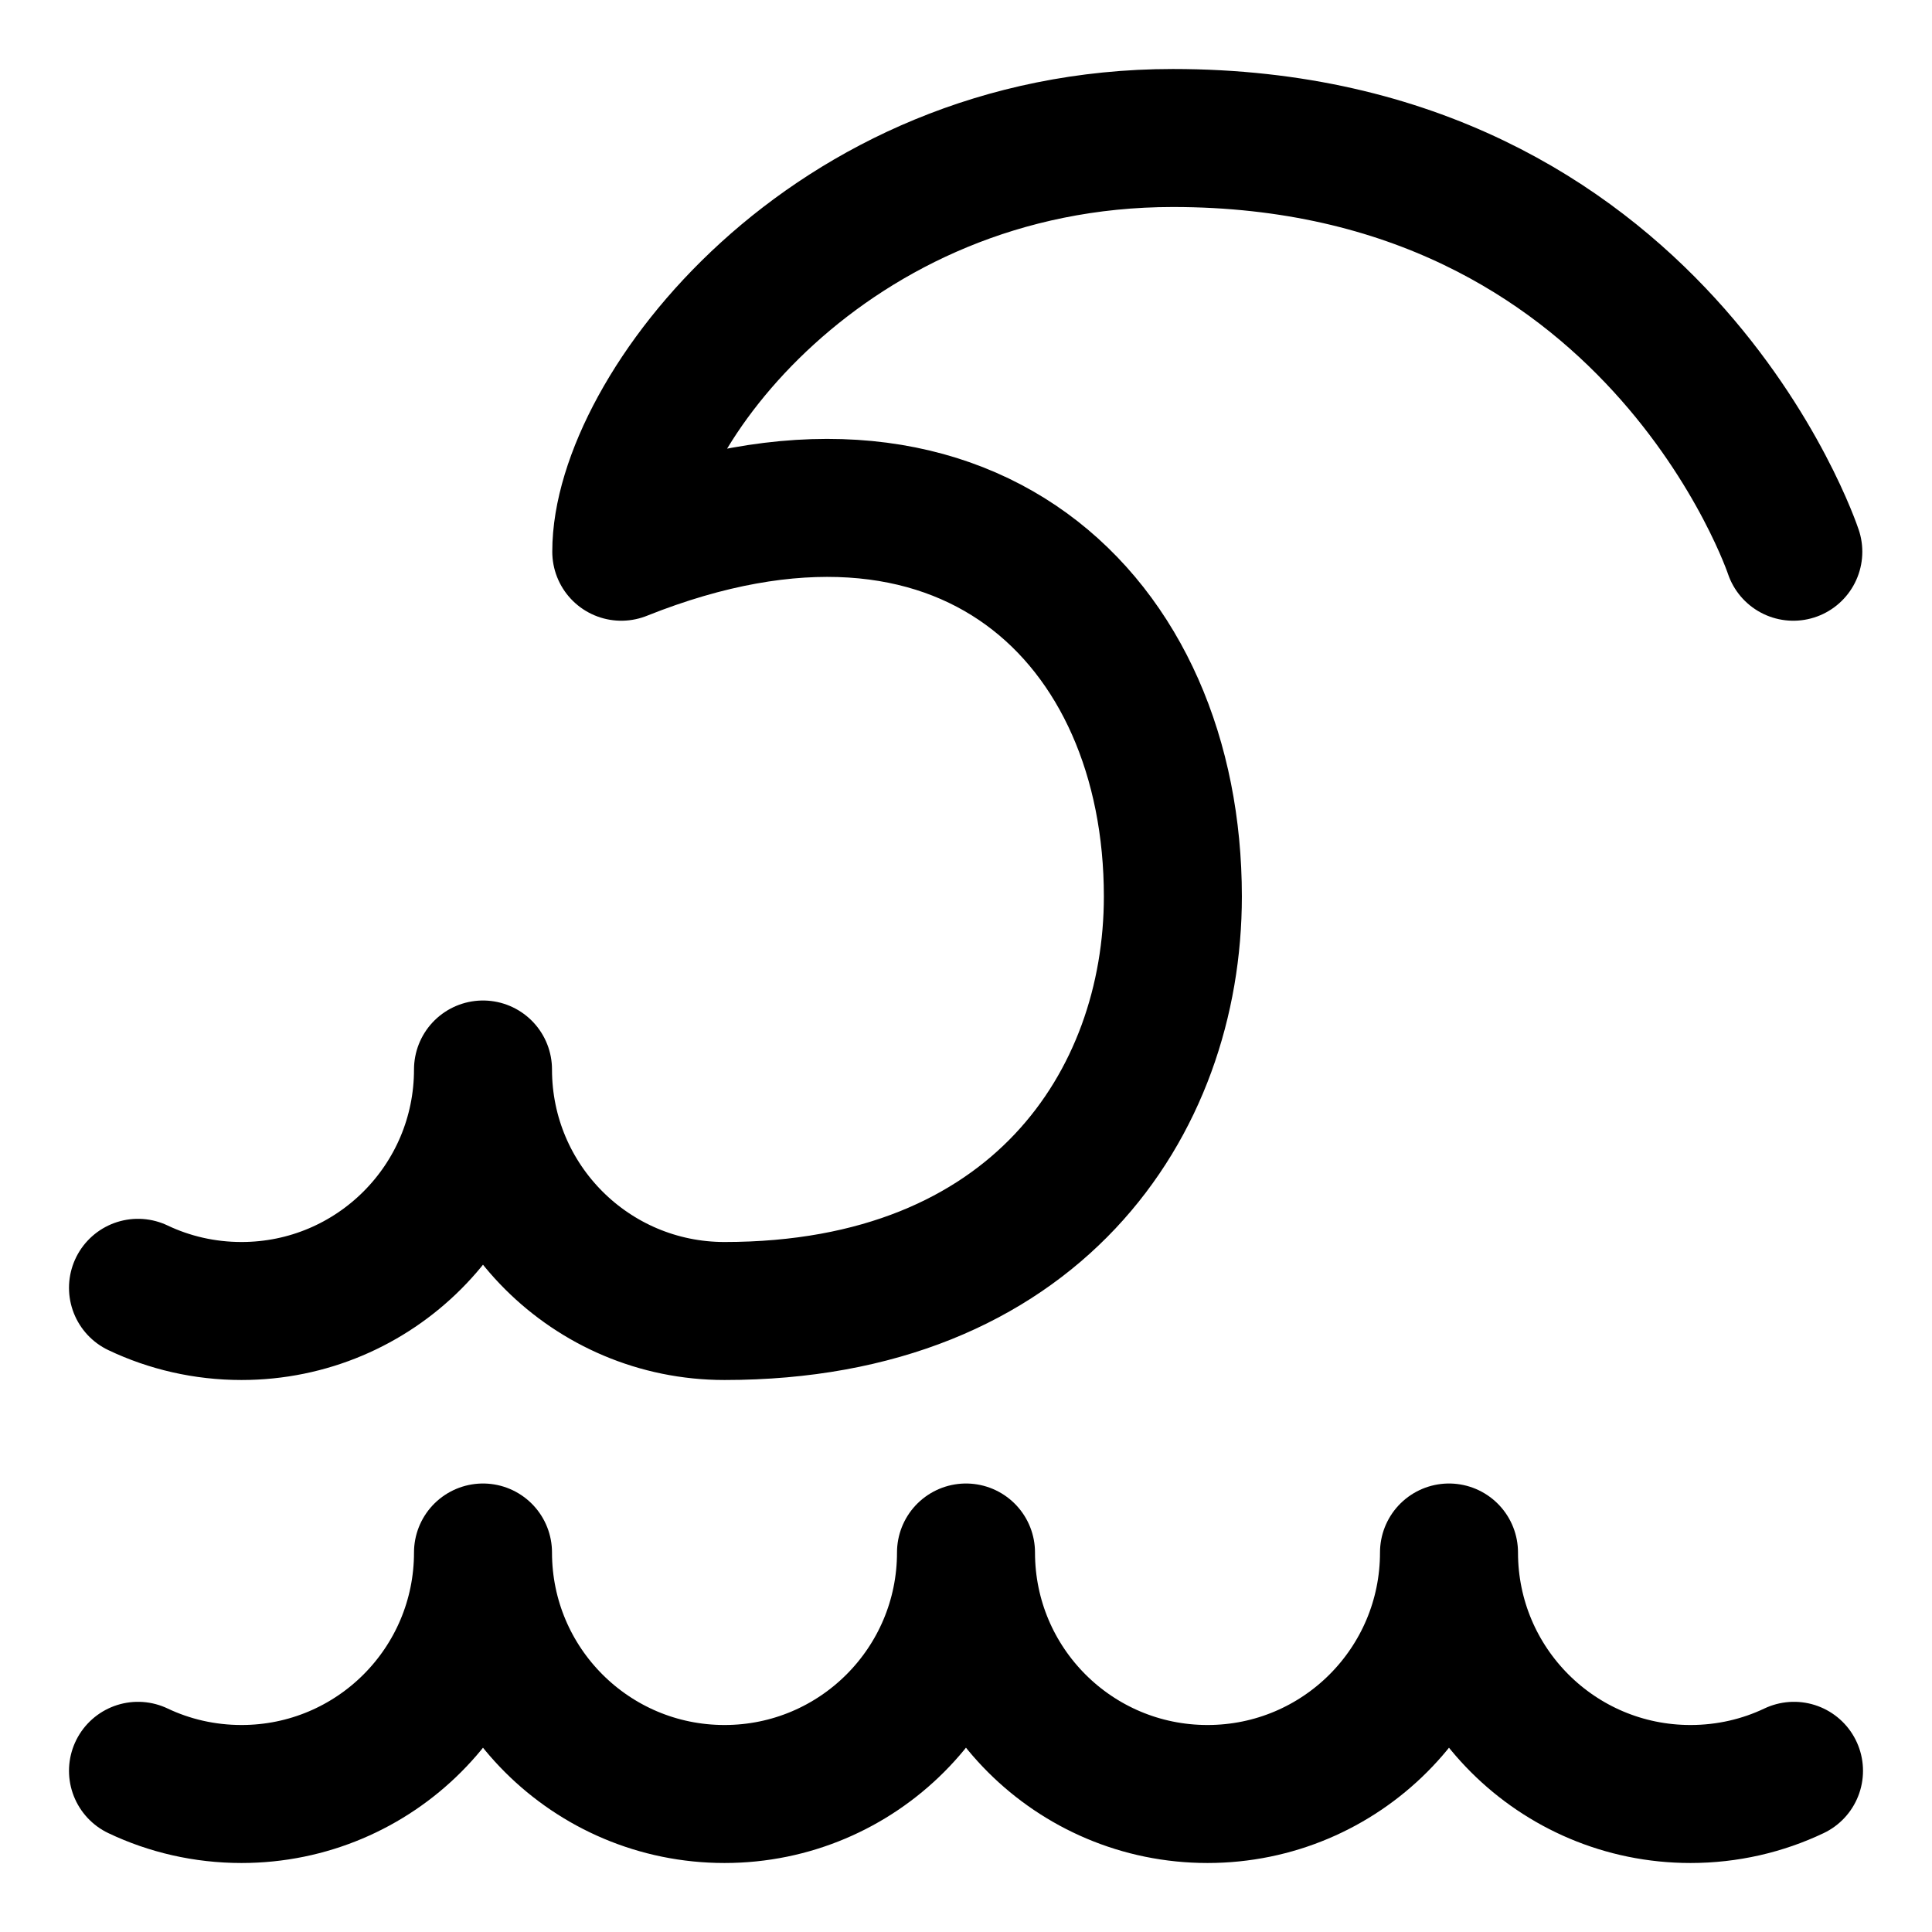 <svg xmlns="http://www.w3.org/2000/svg" fill="none" viewBox="0 0 14 14"><g id="tidal-wave--nature-ocean-wave"><path id="Vector" stroke="#000000" stroke-linecap="round" stroke-linejoin="round" d="M1 12.832c0.227 0.108 0.482 0.168 0.75 0.168 0.967 0 1.75 -0.783 1.75 -1.75 0 0.967 0.783 1.75 1.75 1.75S7 12.216 7 11.25c0 0.967 0.783 1.75 1.75 1.75s1.75 -0.783 1.75 -1.75c0 0.967 0.783 1.75 1.75 1.75 0.268 0 0.523 -0.06 0.75 -0.168" stroke-width="1"></path><path id="Vector_2" stroke="#000000" stroke-linecap="round" stroke-linejoin="round" d="M1 9.332c0.227 0.108 0.482 0.168 0.75 0.168 0.967 0 1.75 -0.783 1.75 -1.75 0 0.967 0.783 1.75 1.75 1.75 2.25 0 3.249 -1.505 3.249 -3.004C8.499 4.497 7 3 4.502 3.998 4.5 3 6 1 8.499 1 12 1 12.995 3.998 12.995 3.998" stroke-width="1"></path></g></svg>
